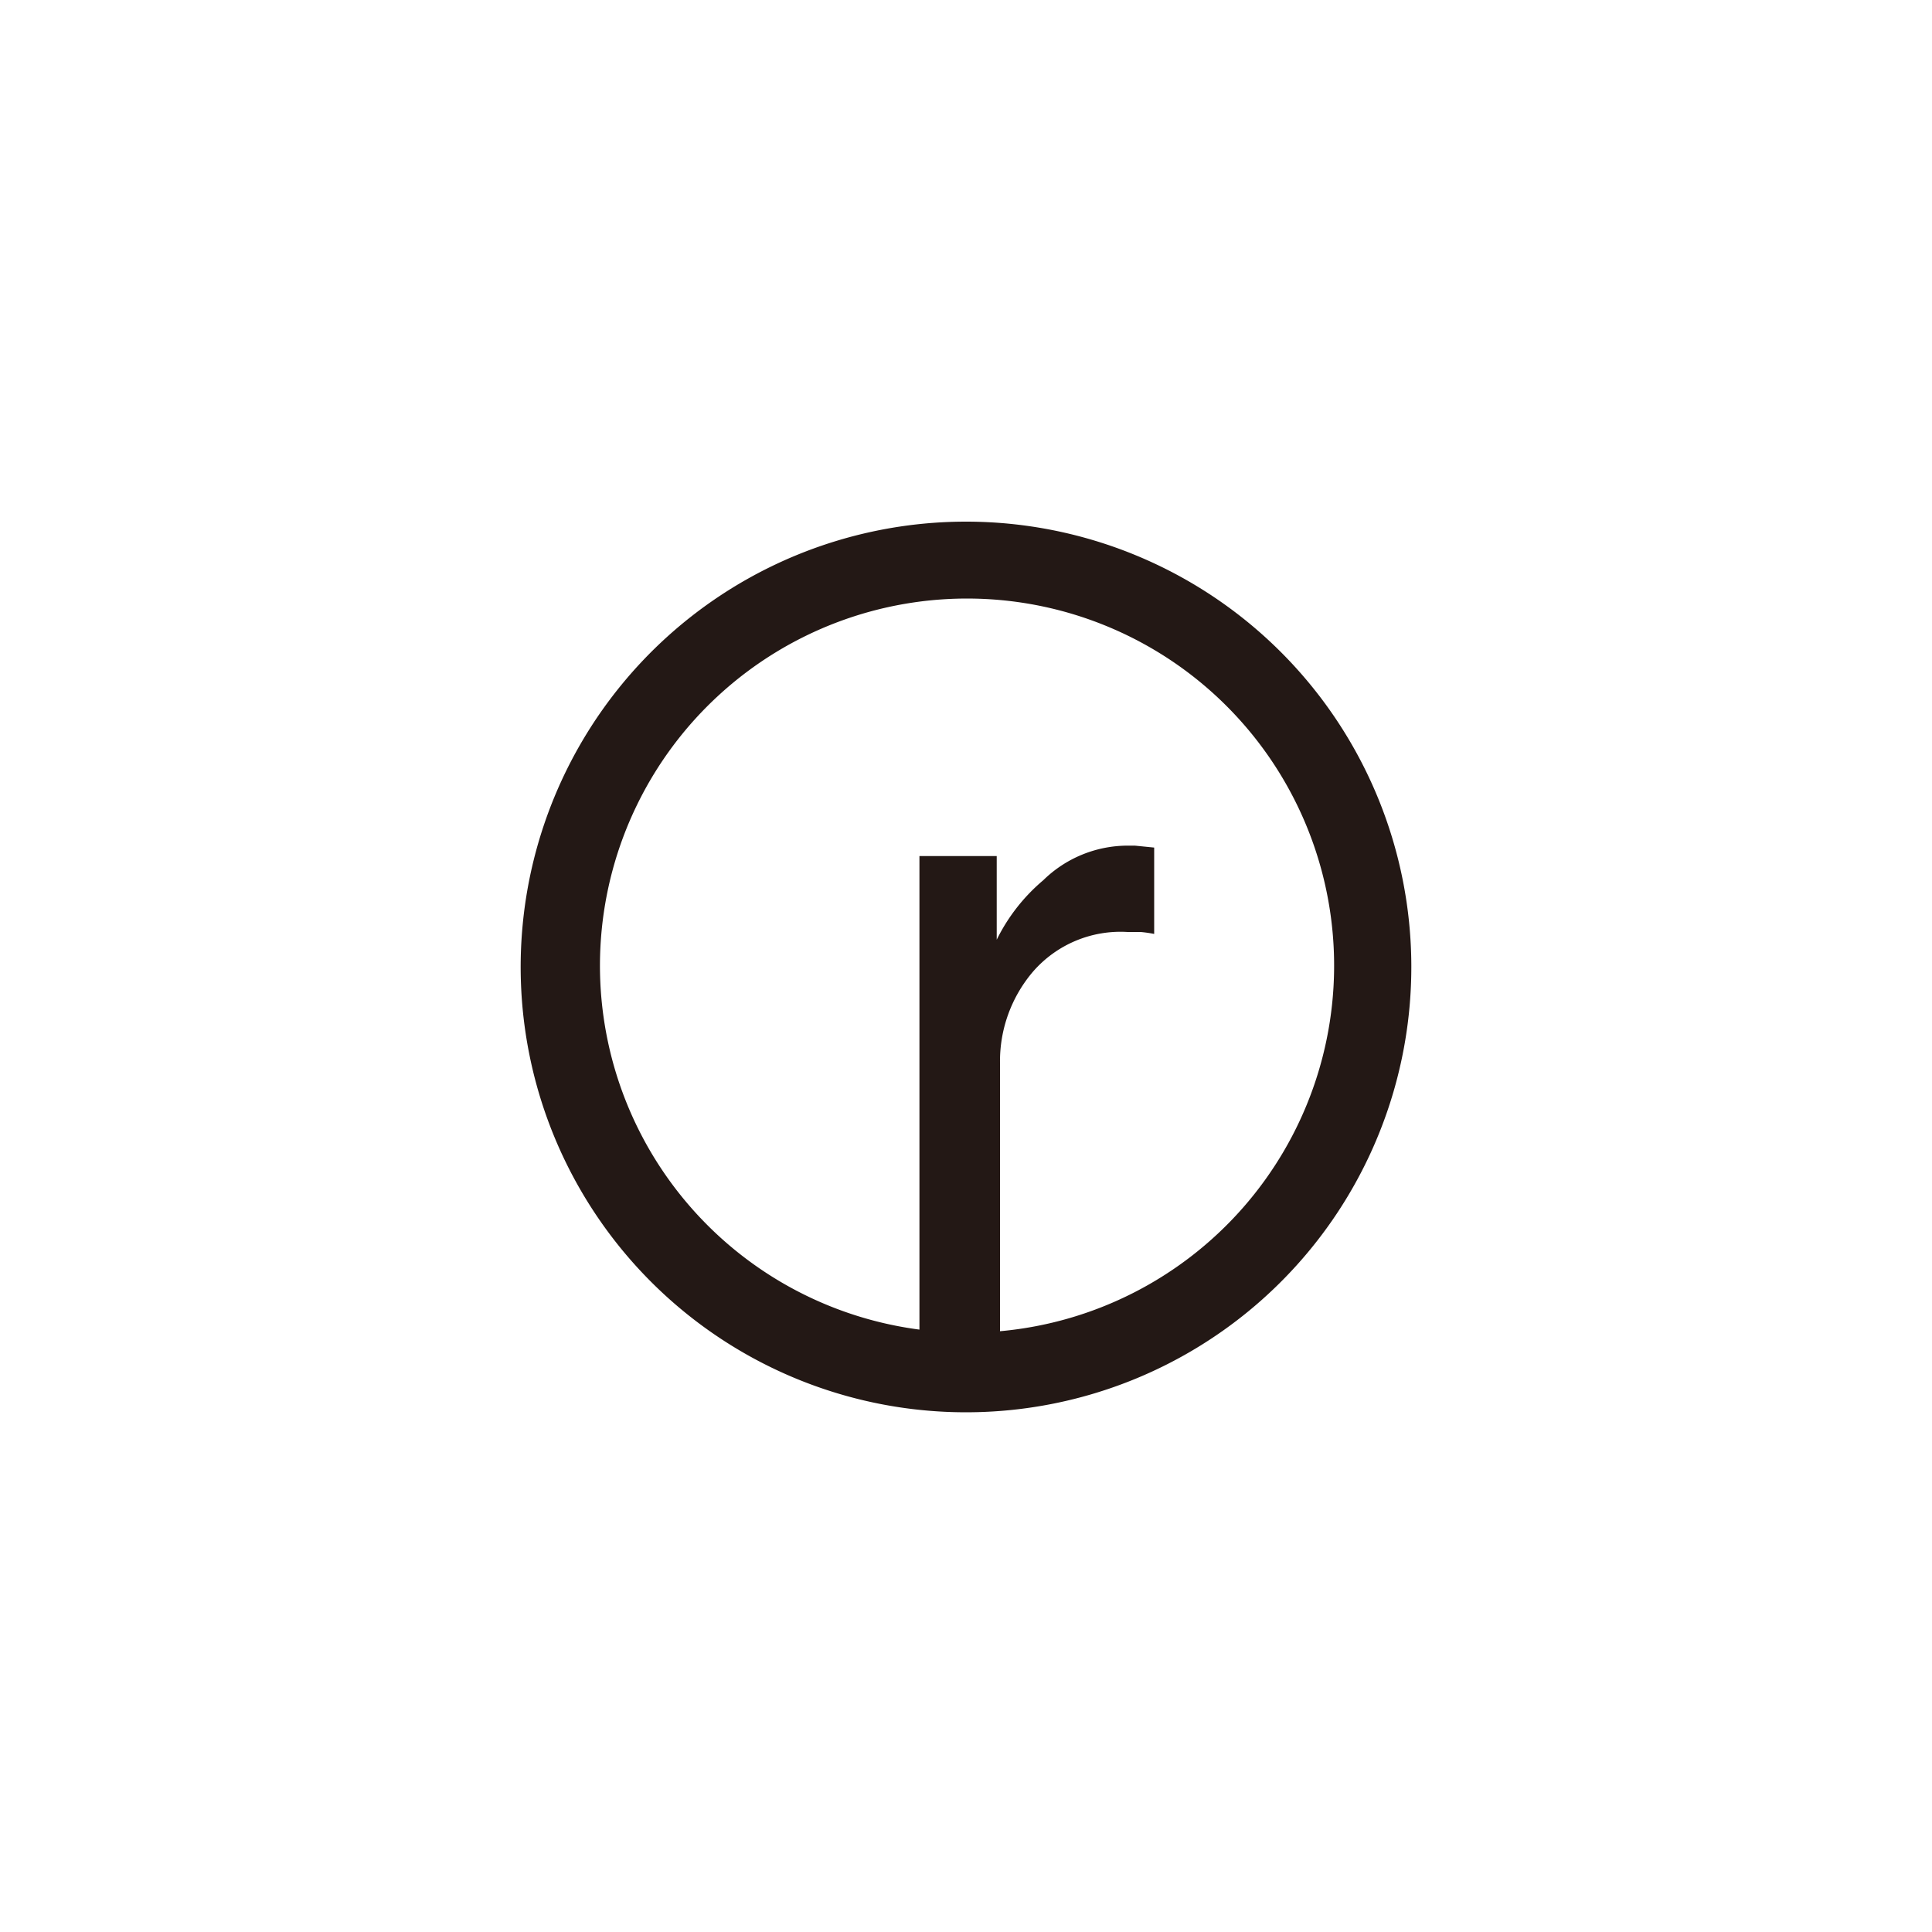 <svg id="图层_1" data-name="图层 1" xmlns="http://www.w3.org/2000/svg" viewBox="0 0 100 100"><defs><style>.cls-1{fill:#231815;}</style></defs><title>logohunt01</title><path class="cls-1" d="M51.76,68.9V55a7.14,7.14,0,0,1,1.71-4.71,6,6,0,0,1,4.89-2.05l.68,0a6.54,6.54,0,0,1,.7.1V43.87l-1-.1-.4,0A6.25,6.25,0,0,0,54,45.56a9.52,9.52,0,0,0-2.41,3.08V44.31h-4V68.82a19,19,0,1,1,4.21.08M50,27A23.05,23.05,0,1,0,73.05,50,23.05,23.05,0,0,0,50,27Z"/></svg>
